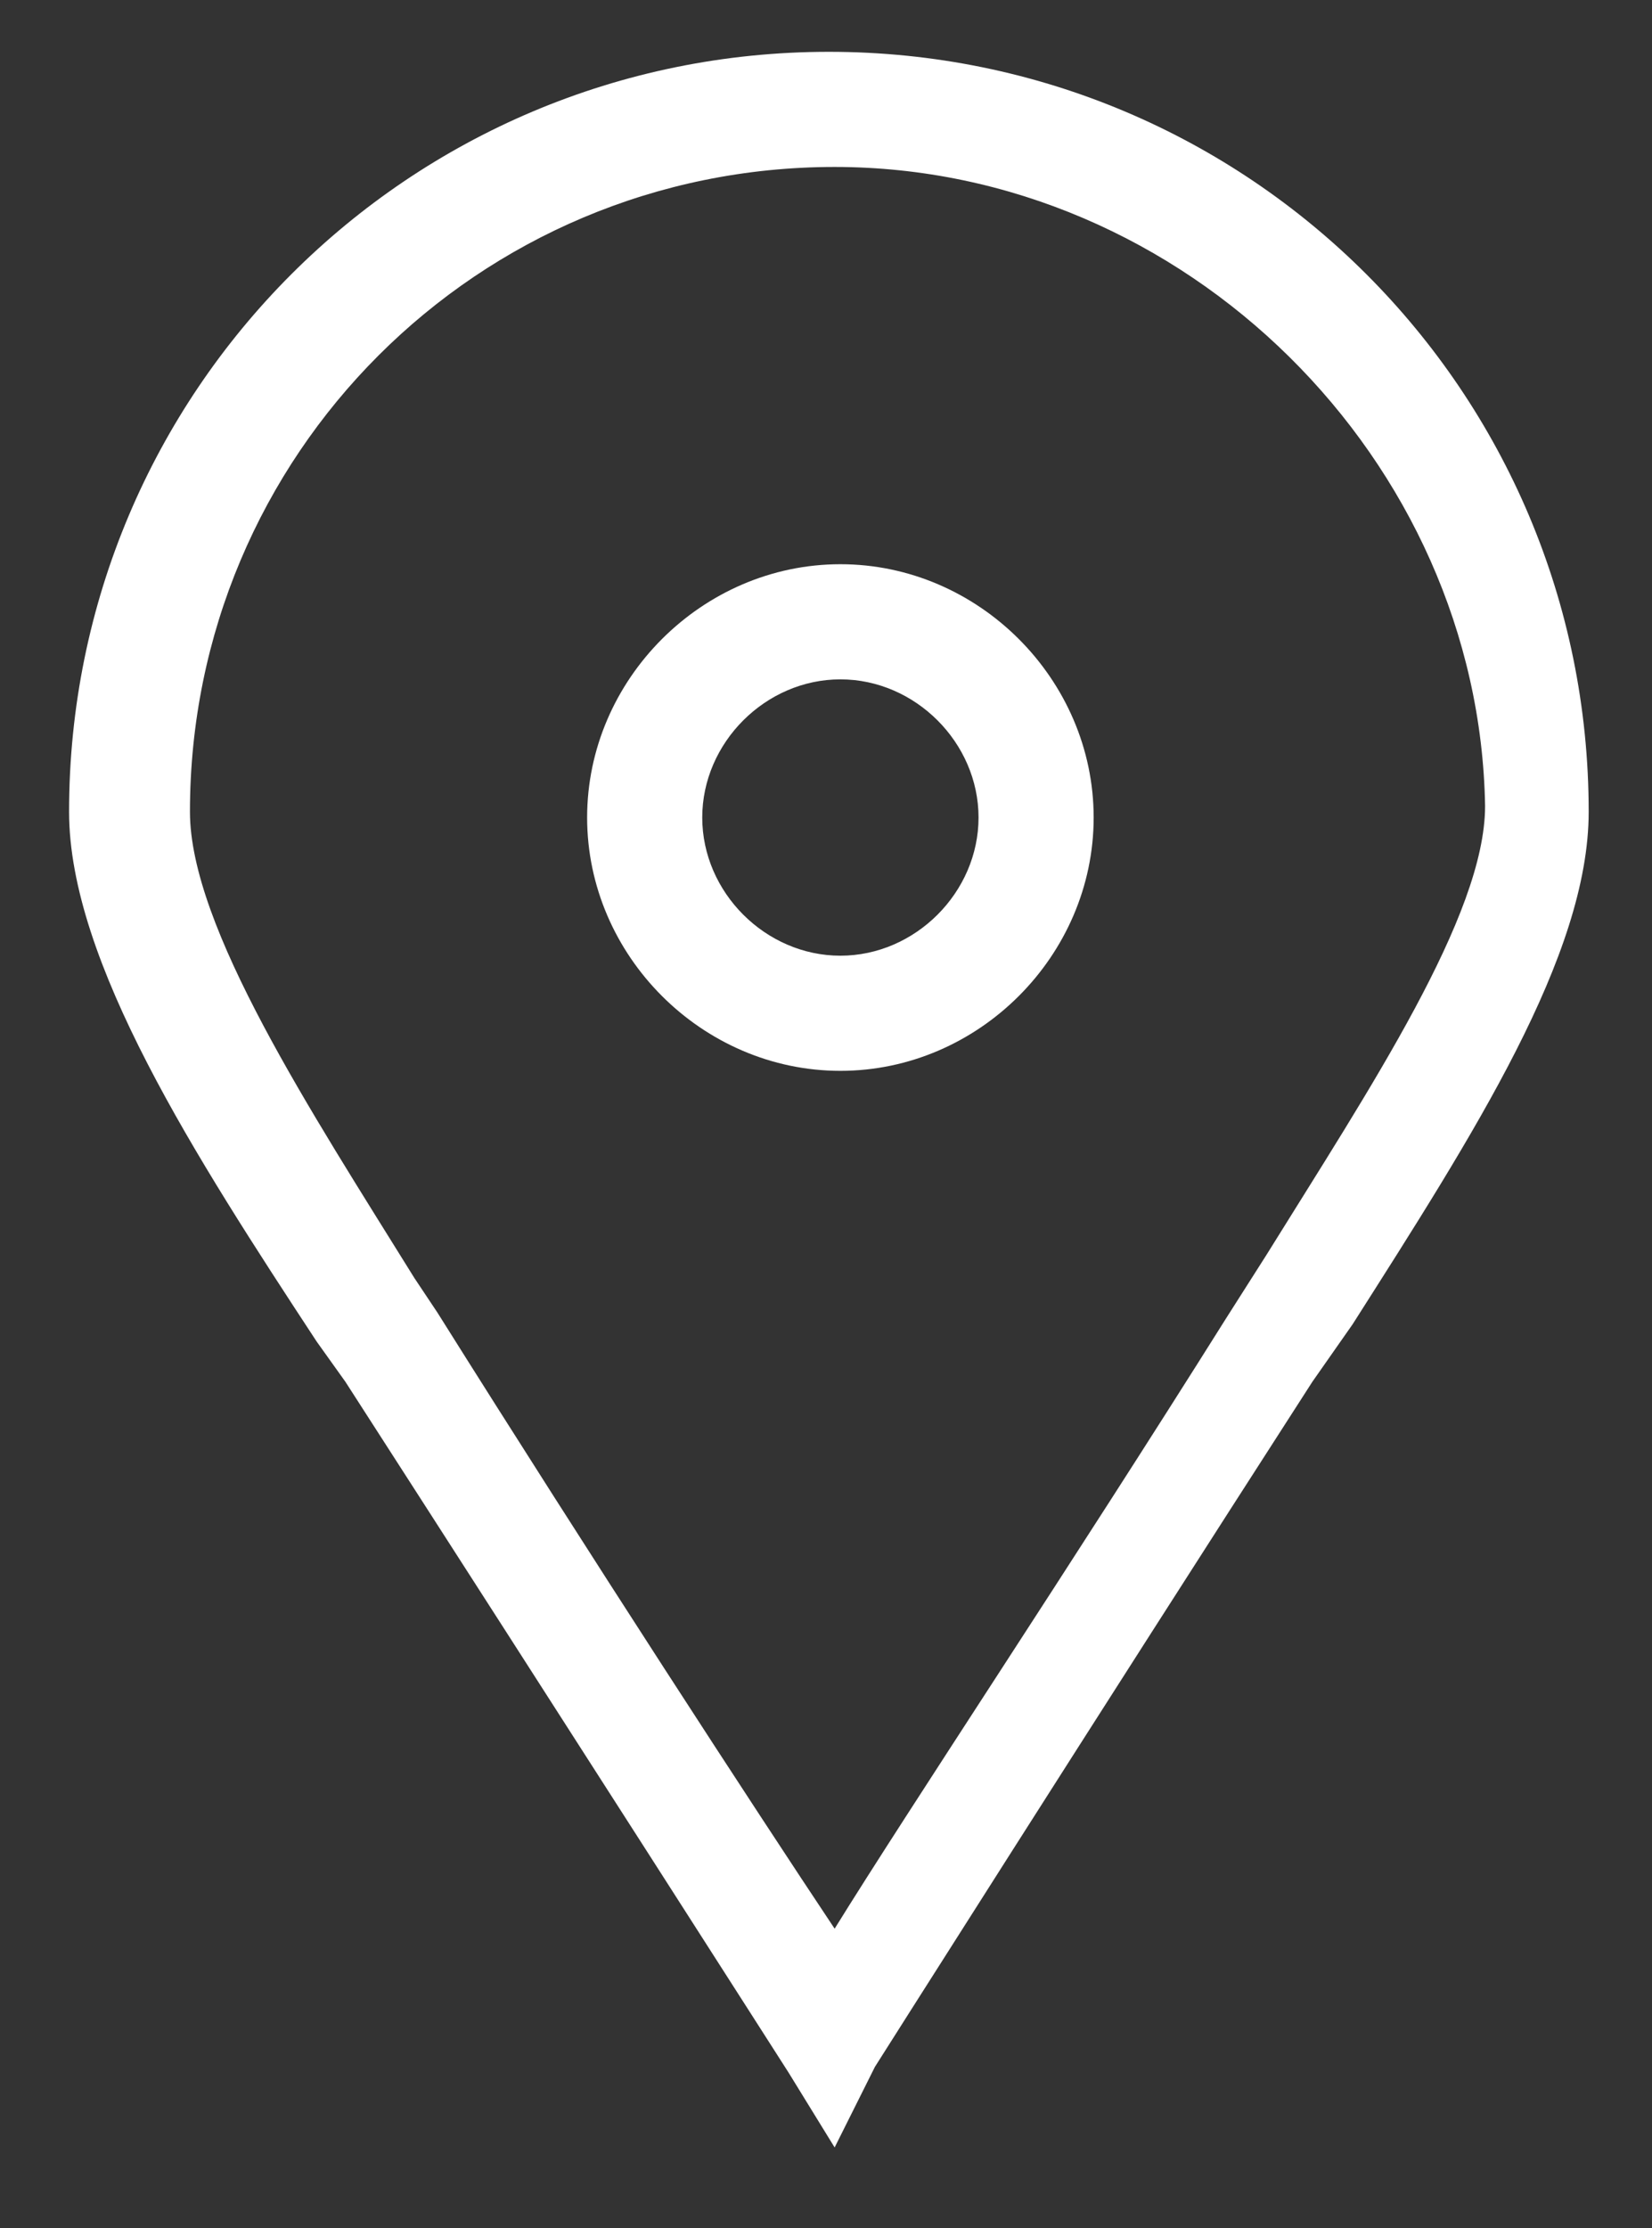 <svg xmlns="http://www.w3.org/2000/svg" viewBox="0 0 28.7 38.7"><rect x="0" y="0" width="28.7" height="38.7" fill="#333333" stroke="none"/><style type="text/css"> .st0{fill:#FFFFFF;} </style><path class="st0" d="M14.5 37.3L13.7 36c0 0-3.9-6.1-7.7-12l-0.5-0.7c-2.1-3.2-4.3-6.6-4.3-9.2 0-7.3 5.9-13.2 13.2-13.2s13.2 5.9 13.2 13.2c0 2.5-2 5.6-4.1 8.9l-0.7 1c-3.8 5.9-7.6 11.9-7.6 11.9L14.5 37.3zM14.5 2.9c-6.2 0-11.2 5-11.2 11.2 0 2 2.1 5.2 3.9 8.1l0.4 0.6c2.7 4.3 5.5 8.6 6.9 10.7 1.3-2.1 4.1-6.3 6.8-10.6l0.7-1.1c1.8-2.9 3.8-5.9 3.8-7.8C25.7 8 20.6 2.9 14.5 2.9z"/><path class="st0" d="M14.6 18.6c-2.4 0-4.4-2-4.4-4.4s2-4.4 4.4-4.4 4.4 2 4.4 4.4S17 18.6 14.6 18.6zM14.6 11.8c-1.3 0-2.4 1.1-2.4 2.4s1.1 2.4 2.4 2.4 2.4-1.1 2.4-2.4S15.9 11.8 14.6 11.8z"/></svg>
